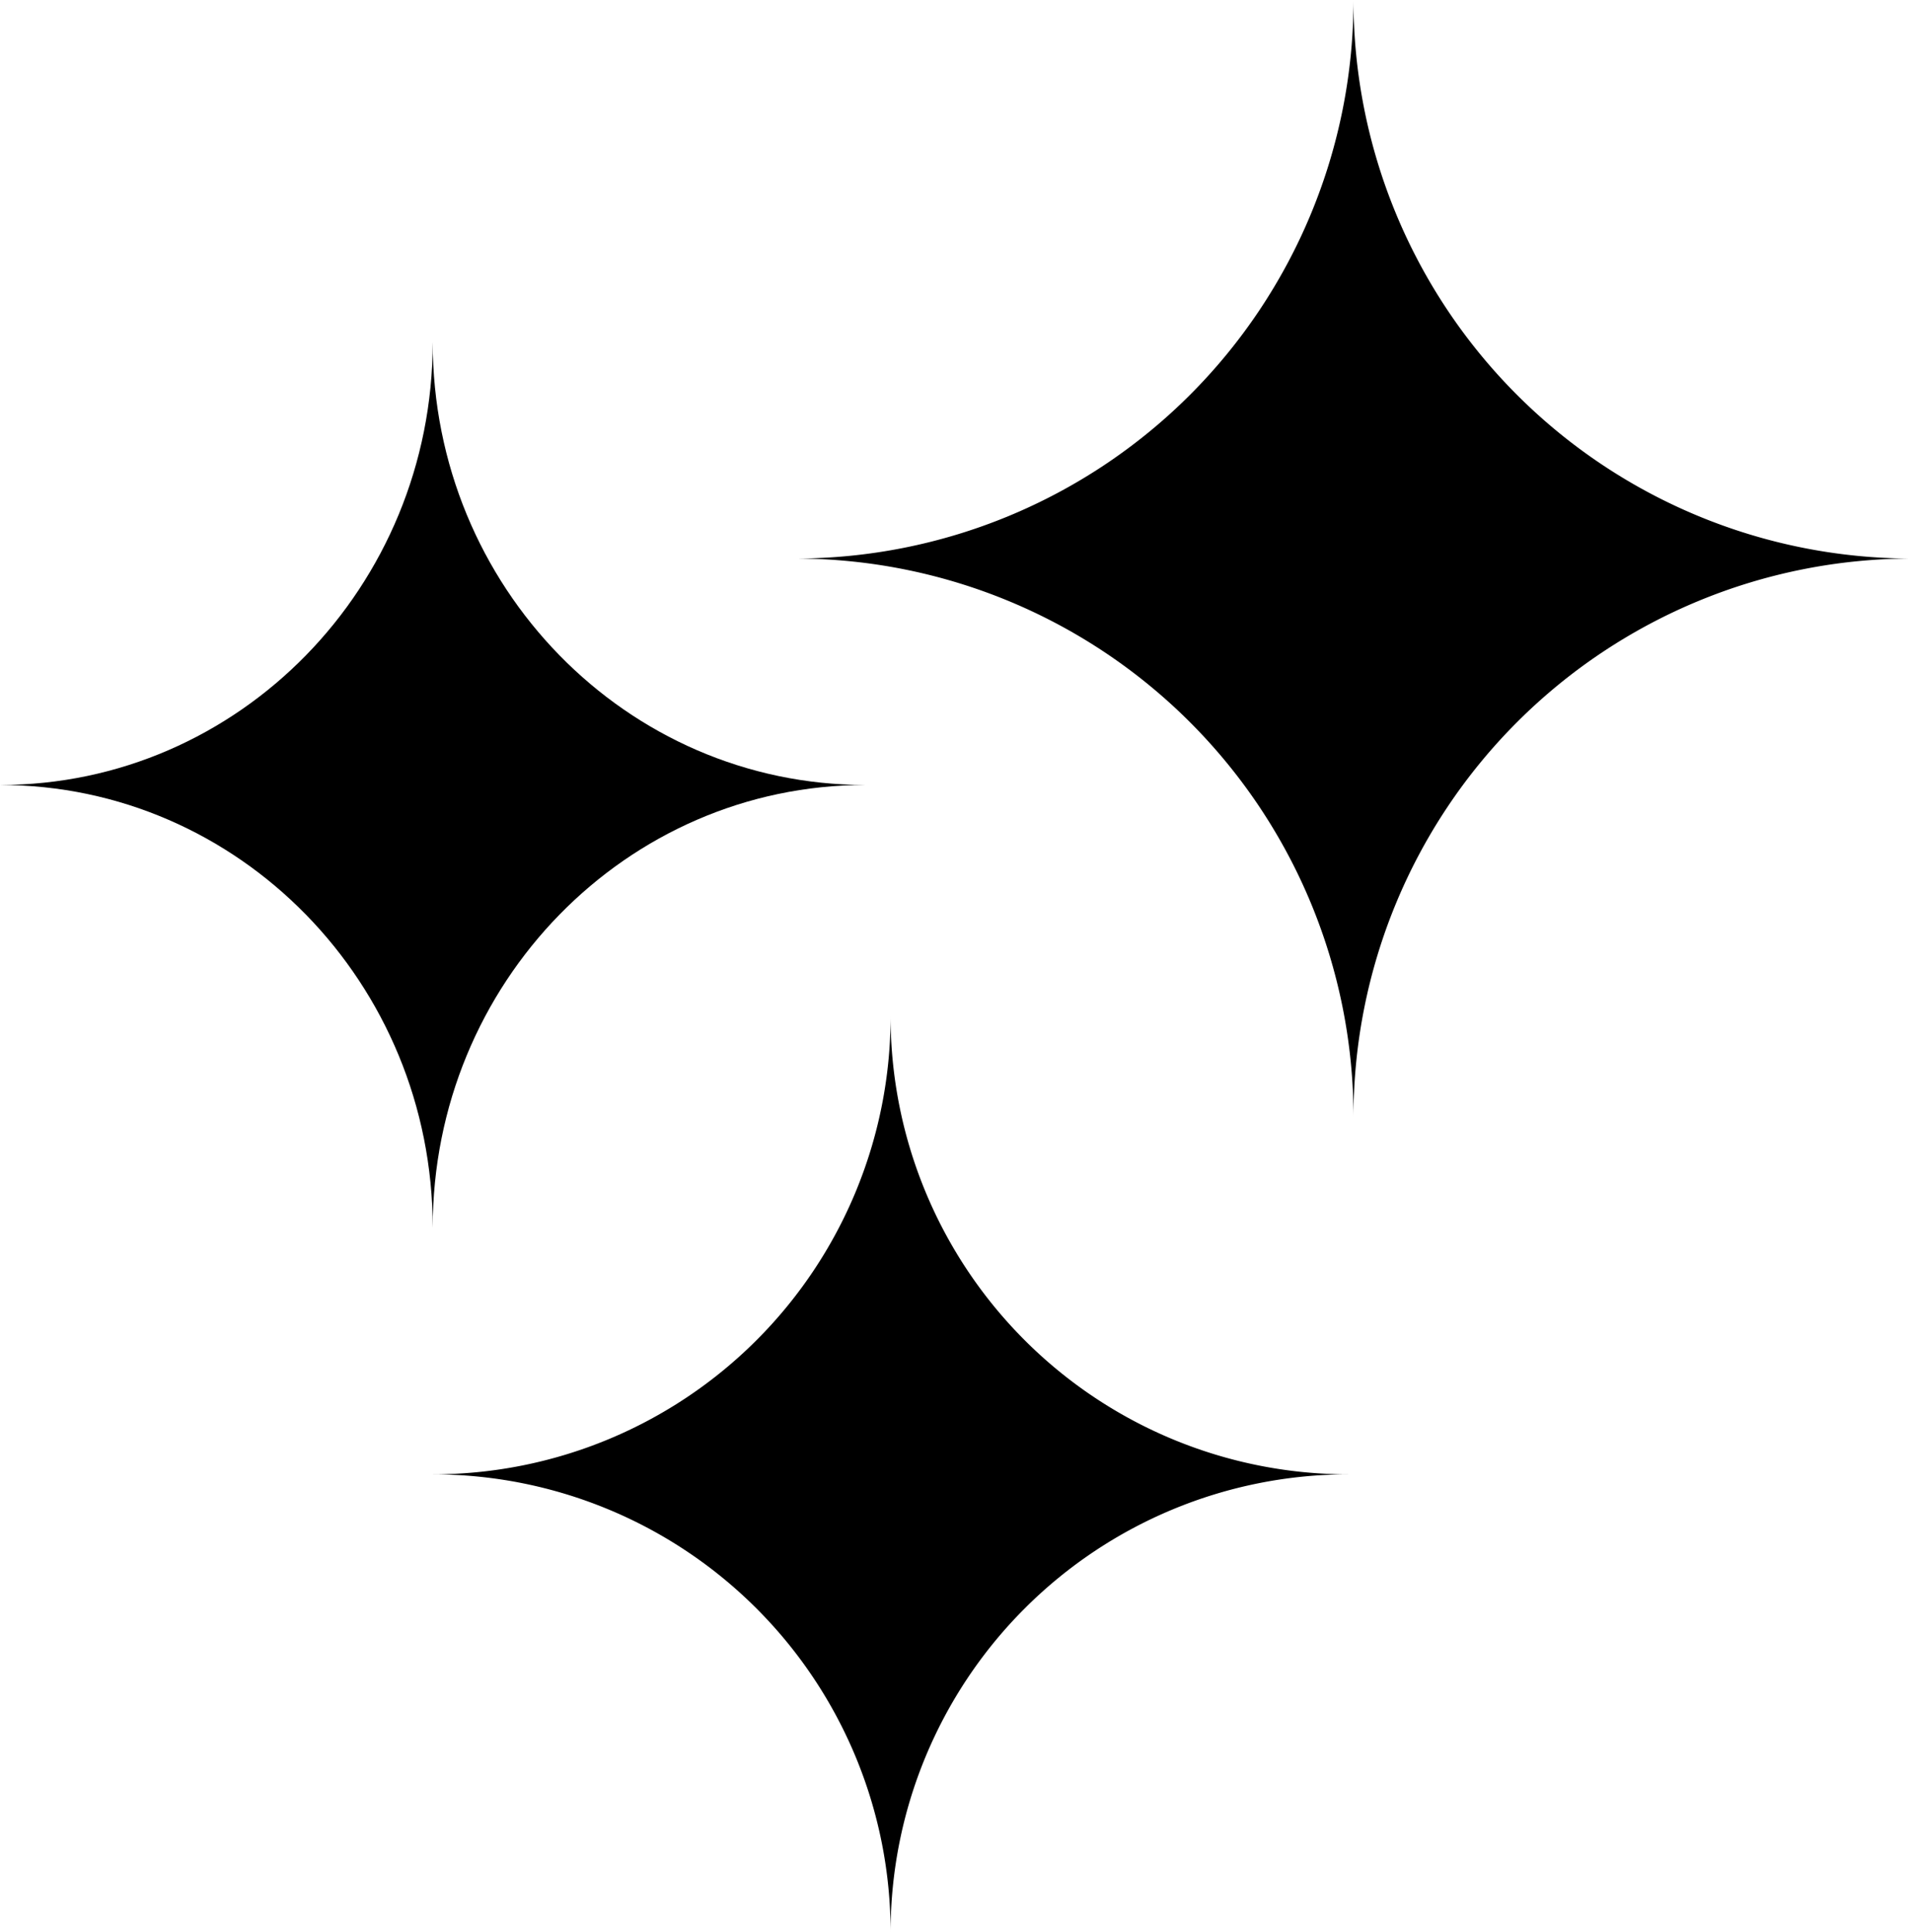 <svg xmlns="http://www.w3.org/2000/svg" viewBox="0 0 190 192"><title>Asset 14</title><g id="Layer_2" data-name="Layer 2"><g id="Layer_1-2" data-name="Layer 1"><path d="M190,55.5A55.5,55.5,0,0,0,134.5,111,55.5,55.5,0,0,0,79,55.5,55.5,55.5,0,0,0,134.5,0,55.5,55.5,0,0,0,190,55.5Z"/><path d="M134,146.5A45.5,45.5,0,0,0,88.5,192,45.5,45.5,0,0,0,43,146.5,45.5,45.5,0,0,0,88.5,101,45.5,45.5,0,0,0,134,146.5Z"/><path d="M86,78c-23.75,0-43,19.7-43,44C43,97.7,23.75,78,0,78c23.75,0,43-19.7,43-44C43,58.3,62.25,78,86,78Z"/></g></g></svg>